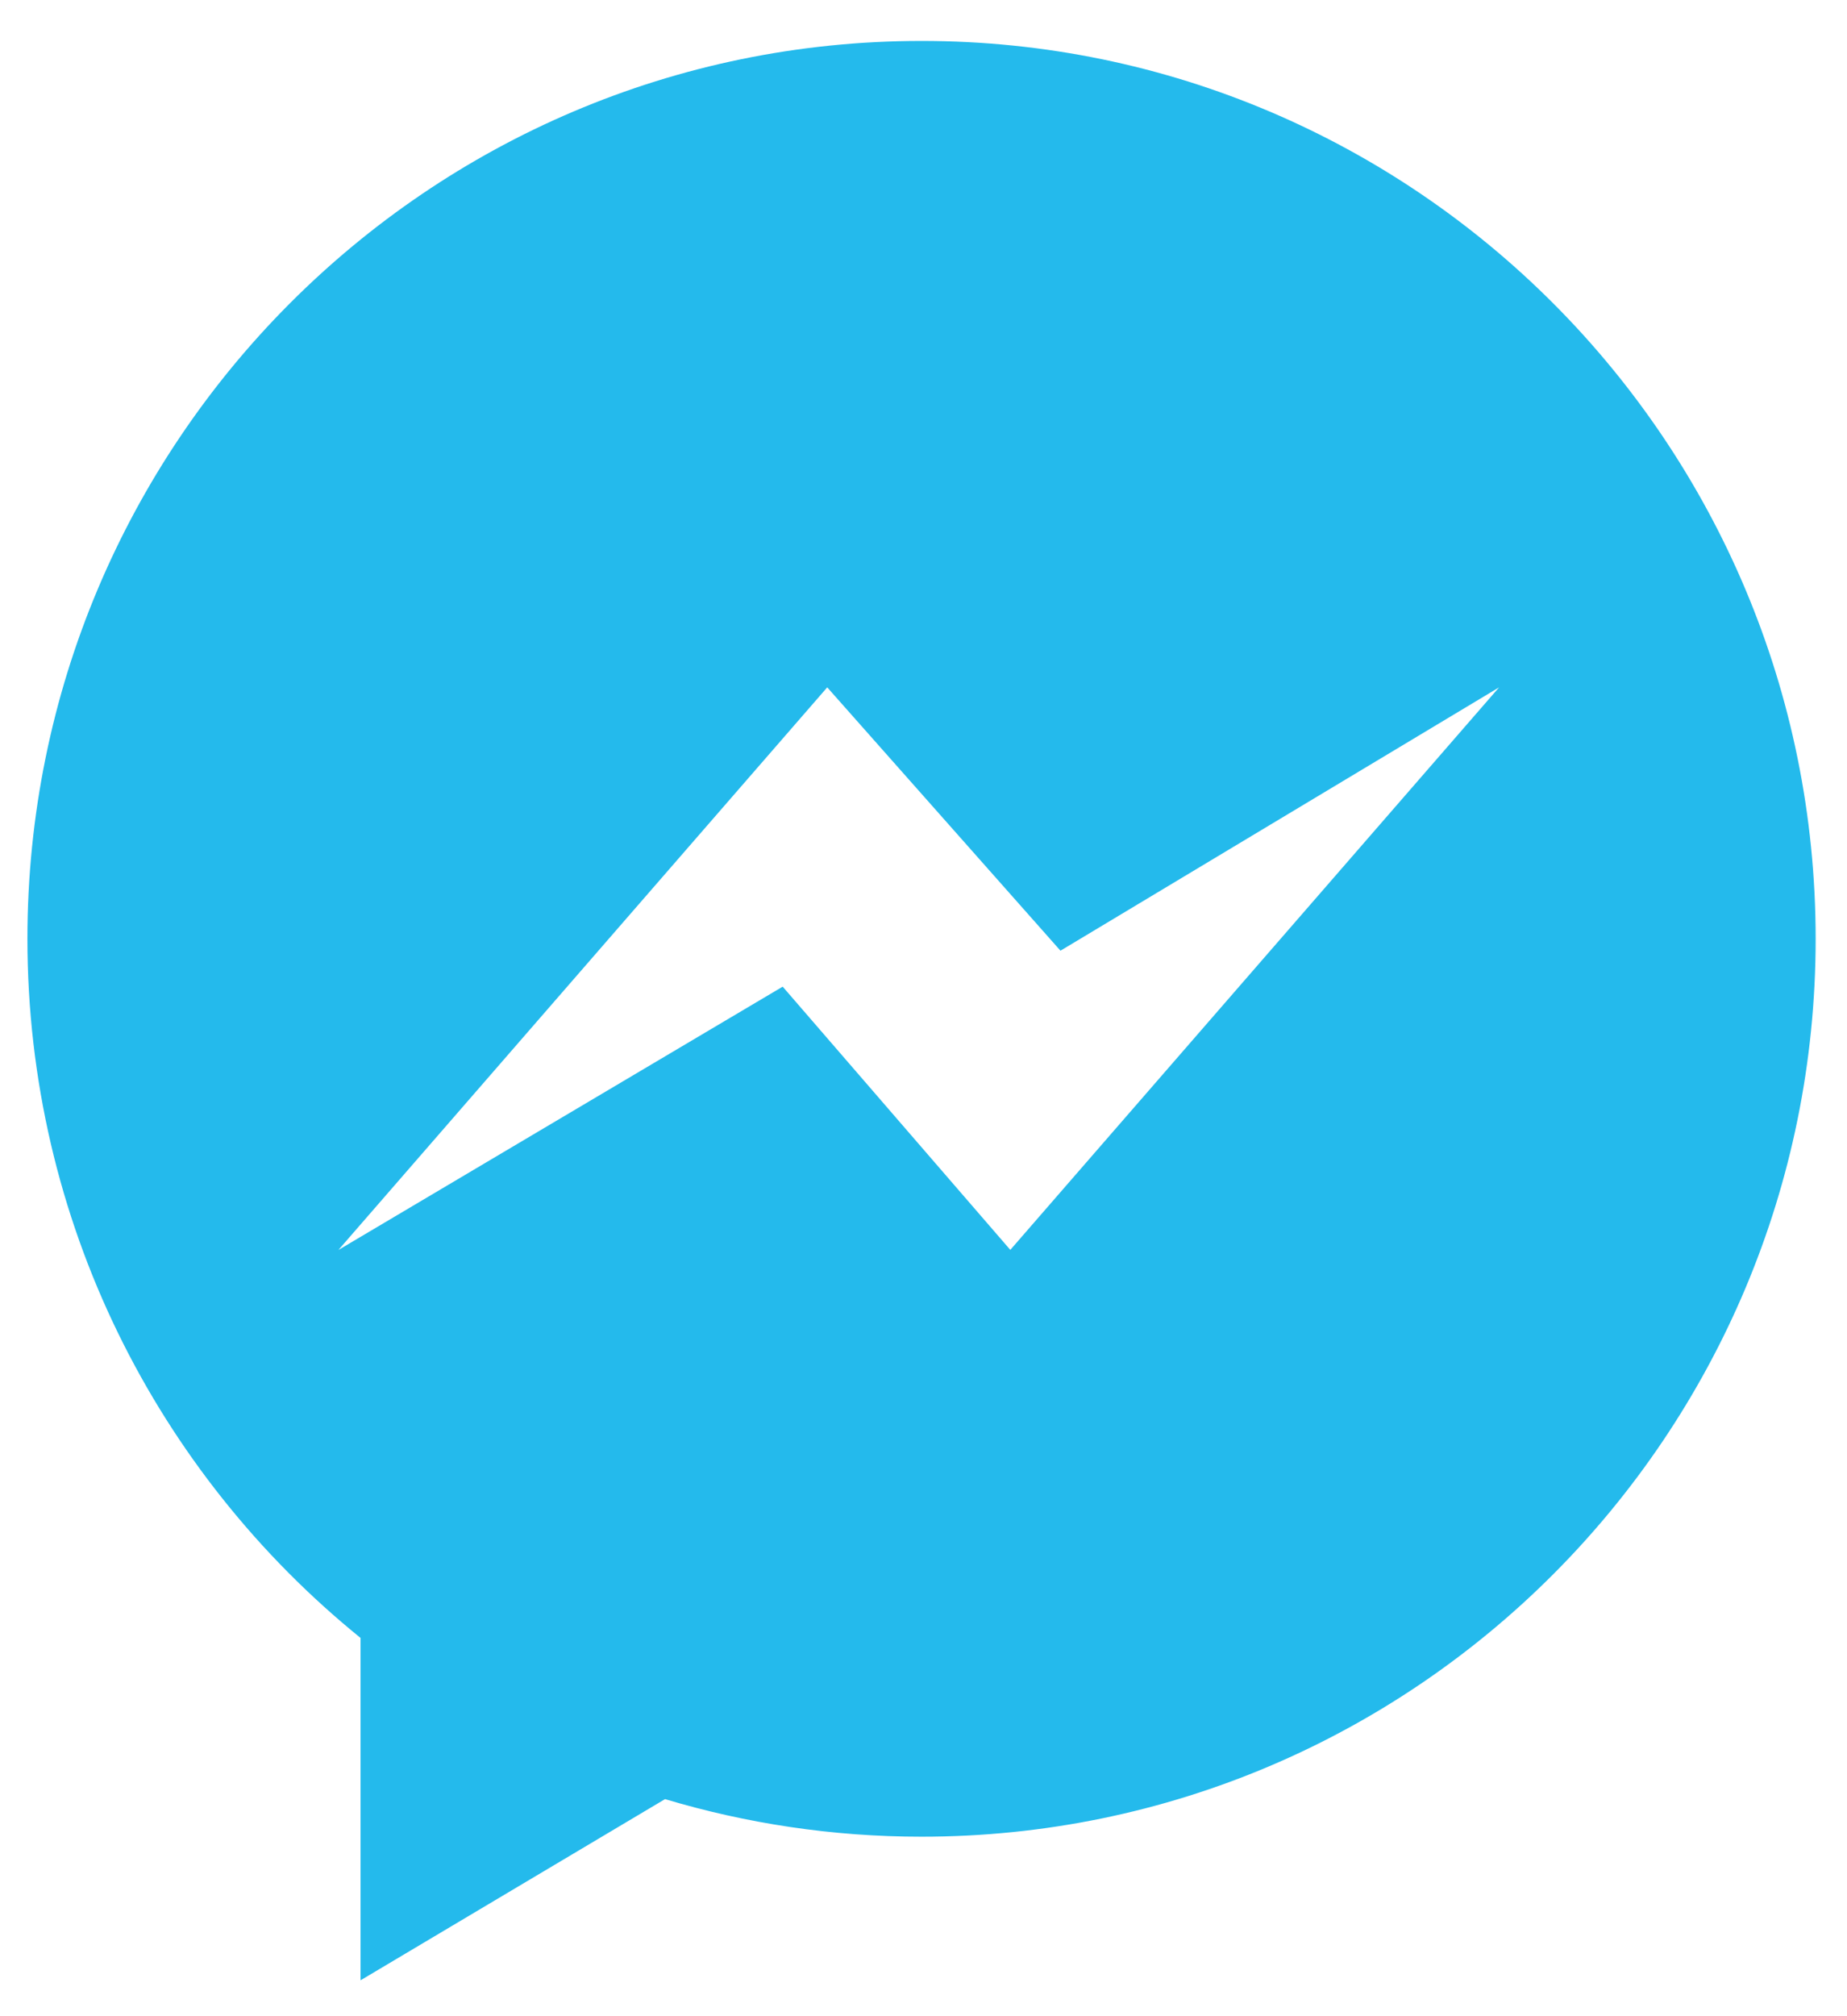 <svg width="33" height="36" viewBox="0 0 33 36" fill="none" xmlns="http://www.w3.org/2000/svg">
<g clip-path="url(#clip0_188_264)">
<path d="M0.49 16.762C0.49 21.806 2.812 26.307 6.442 29.246V35.359L11.882 32.124C13.333 32.558 14.871 32.795 16.464 32.795C25.287 32.795 32.44 25.618 32.44 16.764C32.441 7.909 25.288 0.731 16.465 0.731C7.643 0.731 0.49 7.908 0.49 16.762H0.49ZM14.78 12.273L18.947 16.975L26.784 12.273L18.051 22.317L13.984 17.617L6.046 22.319L14.78 12.273Z" fill="#24BAEC"/>
</g>
<defs>
<clipPath id="clip0_188_264">
<rect width="31.951" height="34.627" fill="white" transform="translate(0.49 0.731)"/>
</clipPath>
</defs>
</svg>
